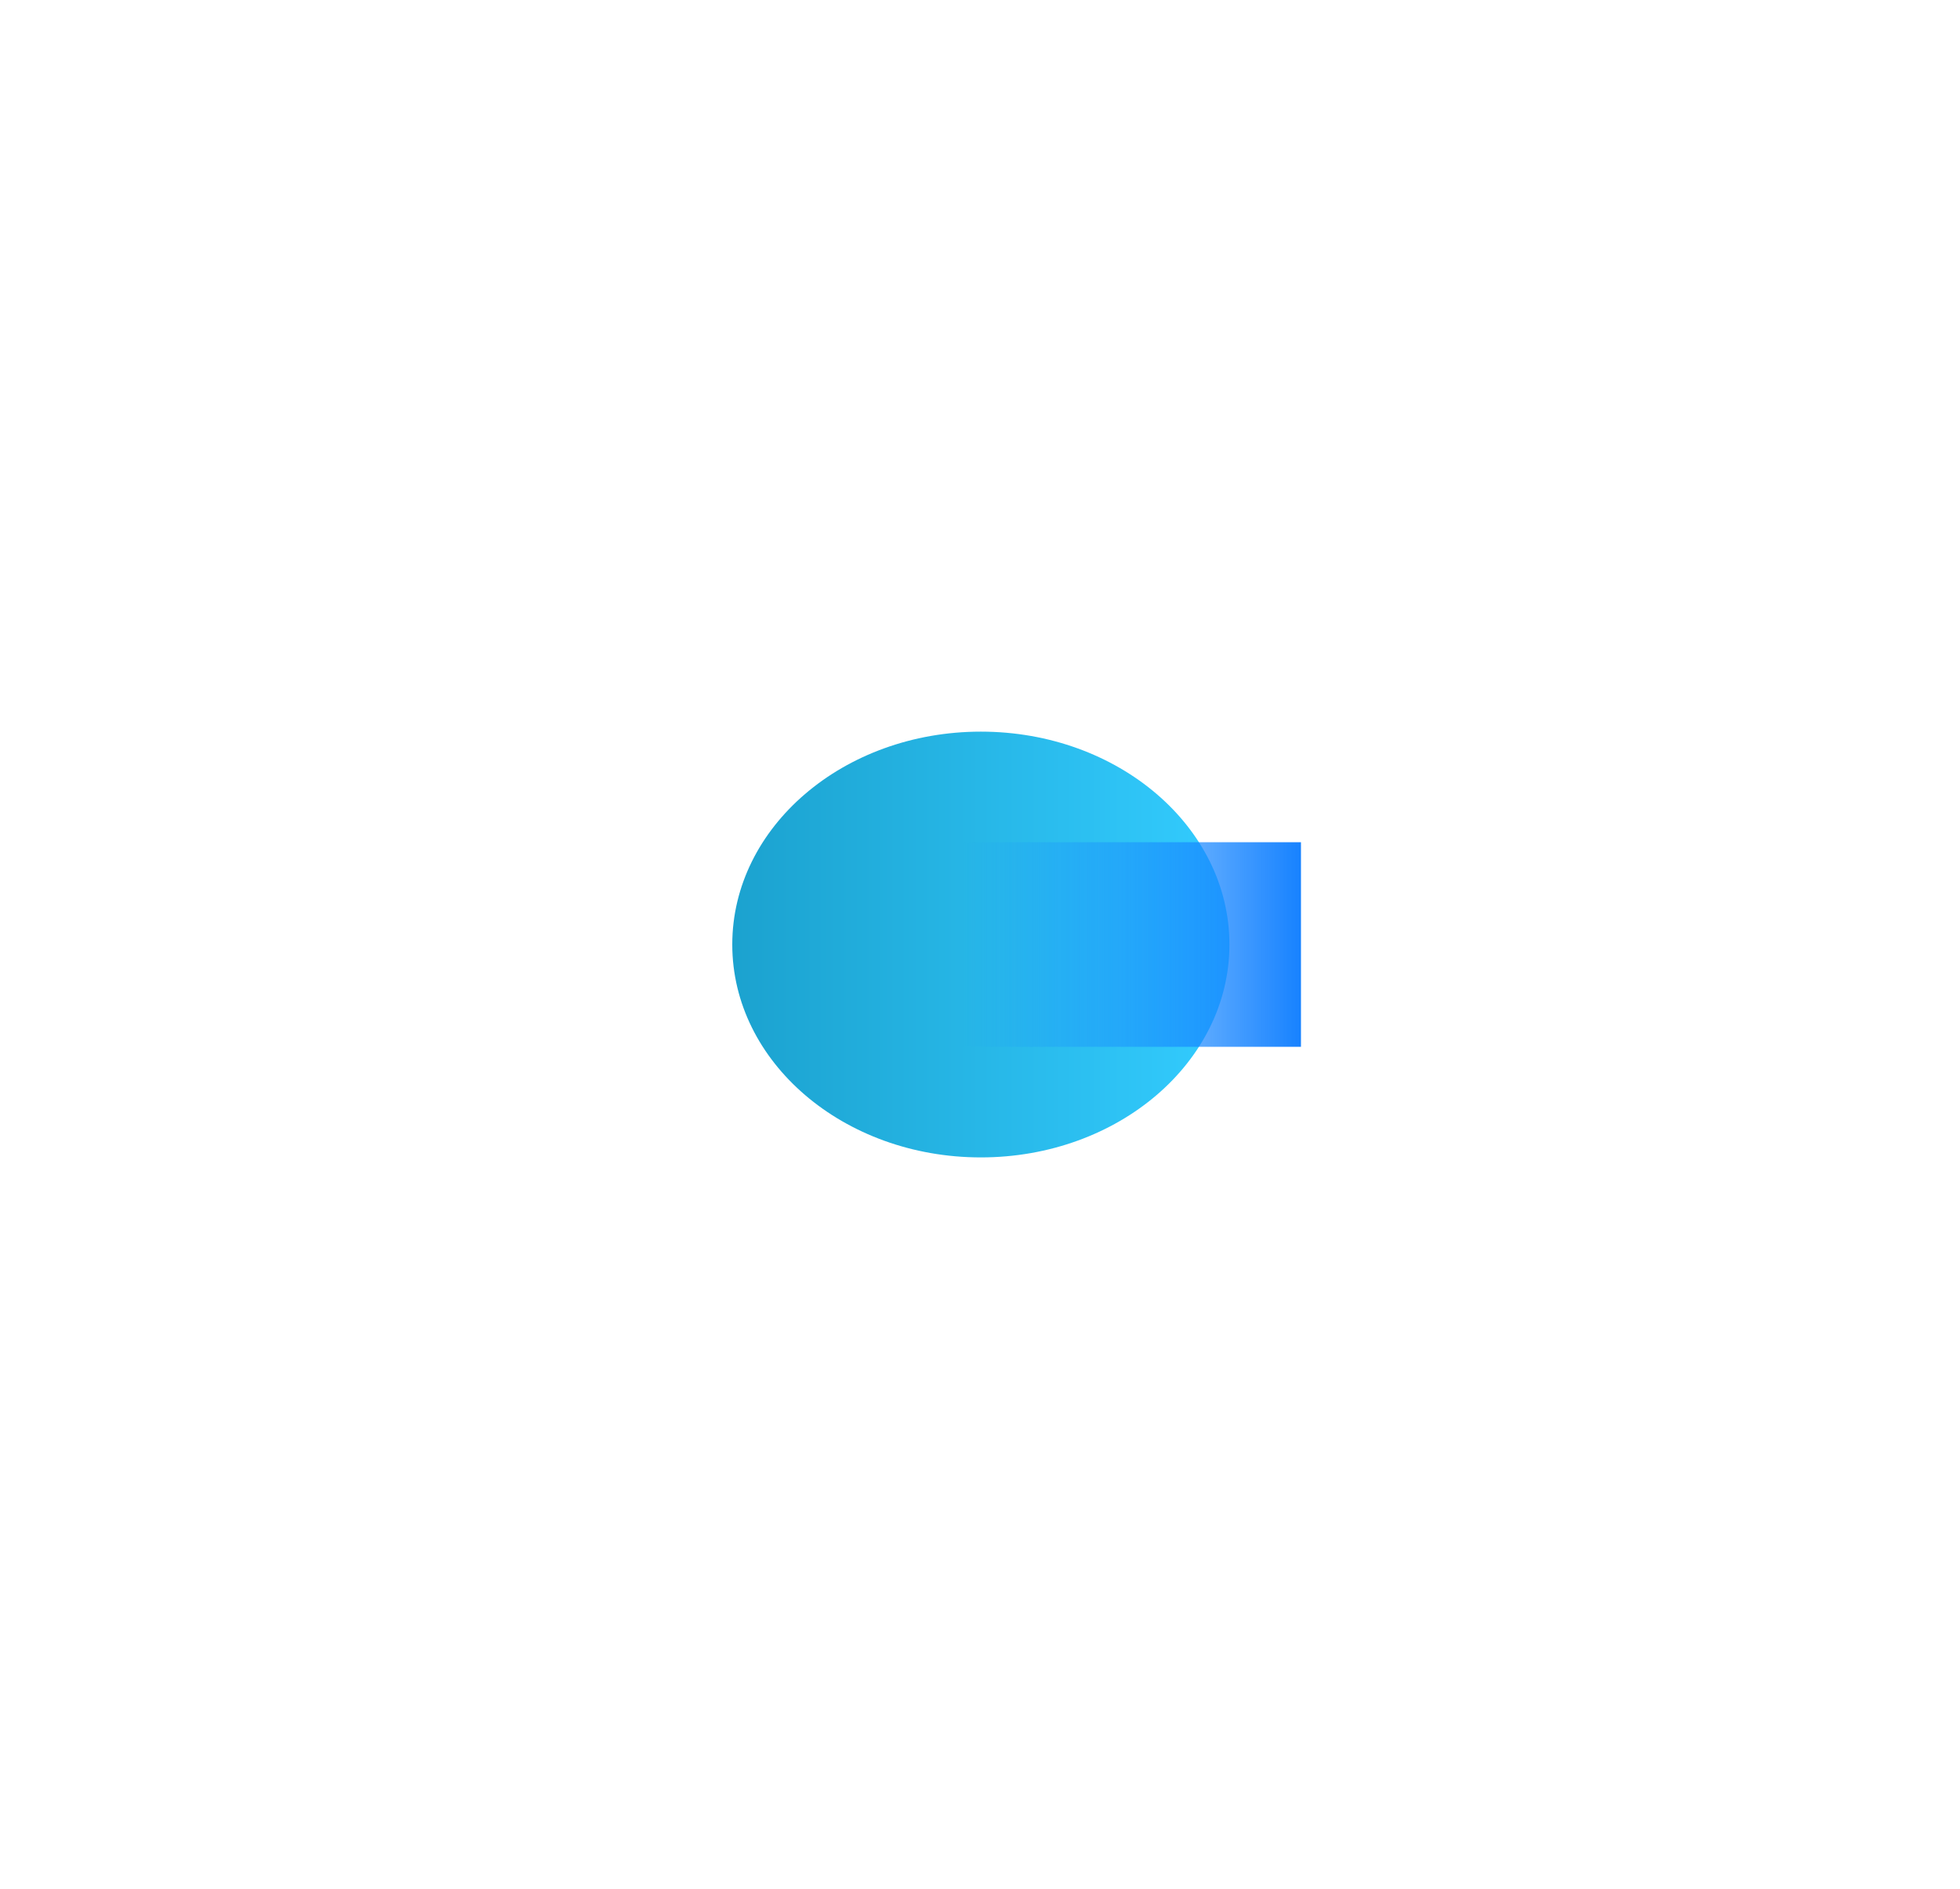 <svg width="805" height="776" viewBox="0 0 805 776" fill="none" xmlns="http://www.w3.org/2000/svg">
<g filter="url(#filter0_f_29_12815)">
<ellipse cx="87.456" cy="102.095" rx="87.456" ry="102.095" transform="matrix(-5.10688e-08 1 1 3.7414e-08 300.756 300.563)" fill="url(#paint0_linear_29_12815)"/>
</g>
<g filter="url(#filter1_f_29_12815)">
<rect width="84.043" height="139.197" transform="matrix(-5.10688e-08 1 1 3.7414e-08 395.13 345.996)" fill="url(#paint1_linear_29_12815)"/>
</g>
<defs>
<filter id="filter0_f_29_12815" x="0.756" y="0.563" width="804.189" height="774.911" filterUnits="userSpaceOnUse" color-interpolation-filters="sRGB">
<feFlood floodOpacity="0" result="BackgroundImageFix"/>
<feBlend mode="normal" in="SourceGraphic" in2="BackgroundImageFix" result="shape"/>
<feGaussianBlur stdDeviation="150" result="effect1_foregroundBlur_29_12815"/>
</filter>
<filter id="filter1_f_29_12815" x="195.13" y="145.996" width="539.197" height="484.043" filterUnits="userSpaceOnUse" color-interpolation-filters="sRGB">
<feFlood floodOpacity="0" result="BackgroundImageFix"/>
<feBlend mode="normal" in="SourceGraphic" in2="BackgroundImageFix" result="shape"/>
<feGaussianBlur stdDeviation="100" result="effect1_foregroundBlur_29_12815"/>
</filter>
<linearGradient id="paint0_linear_29_12815" x1="87.456" y1="0" x2="87.456" y2="204.189" gradientUnits="userSpaceOnUse">
<stop stop-color="#1BA2CF"/>
<stop offset="1" stop-color="#33CCFF"/>
</linearGradient>
<linearGradient id="paint1_linear_29_12815" x1="42.021" y1="0" x2="42.021" y2="139.197" gradientUnits="userSpaceOnUse">
<stop stop-color="#1890FF" stop-opacity="0"/>
<stop offset="1" stop-color="#1782FF"/>
</linearGradient>
</defs>
</svg>
